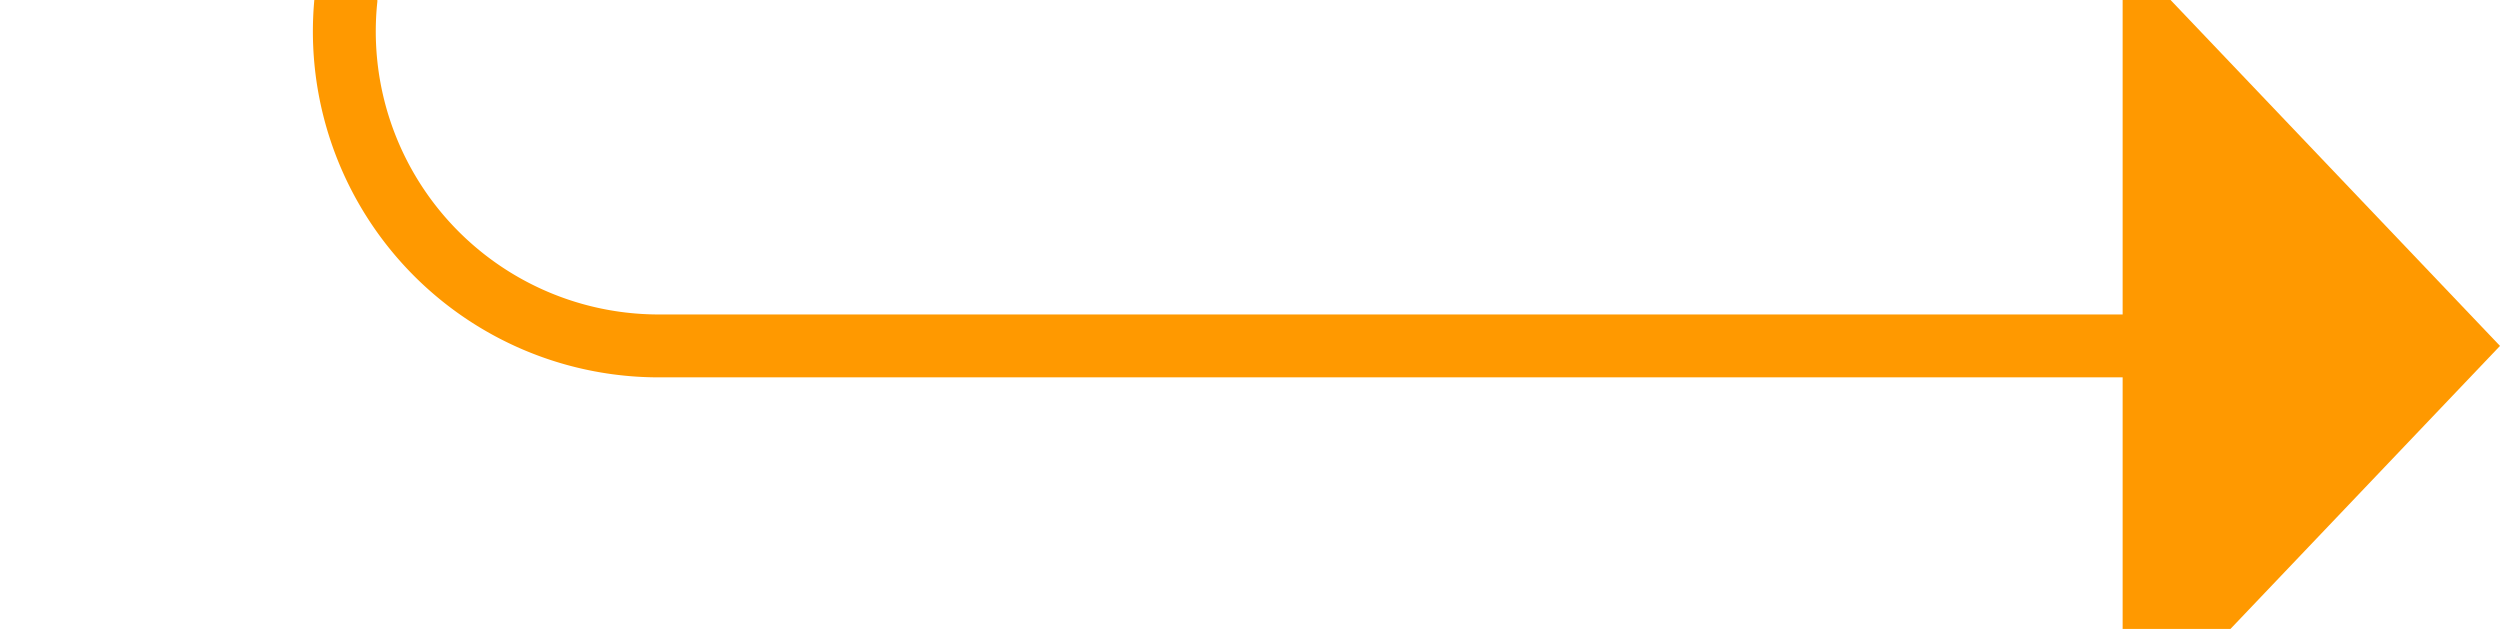 ﻿<?xml version="1.0" encoding="utf-8"?>
<svg version="1.1" xmlns:xlink="http://www.w3.org/1999/xlink" width="39.75px" height="10px" preserveAspectRatio="xMinYMid meet" viewBox="1636.25 2976  39.75 8" xmlns="http://www.w3.org/2000/svg">
  <path d="M 1548 2843.5  L 1636.25 2843.5  A 5 5 0 0 1 1641.75 2848.5 L 1641.75 2975  A 5 5 0 0 0 1646.75 2980.5 L 1671 2980.5  " stroke-width="1" stroke="#ff9900" fill="none" />
  <path d="M 1550 2840.5  A 3 3 0 0 0 1547 2843.5 A 3 3 0 0 0 1550 2846.5 A 3 3 0 0 0 1553 2843.5 A 3 3 0 0 0 1550 2840.5 Z M 1670 2986.8  L 1676 2980.5  L 1670 2974.2  L 1670 2986.8  Z " fill-rule="nonzero" fill="#ff9900" stroke="none" />
</svg>